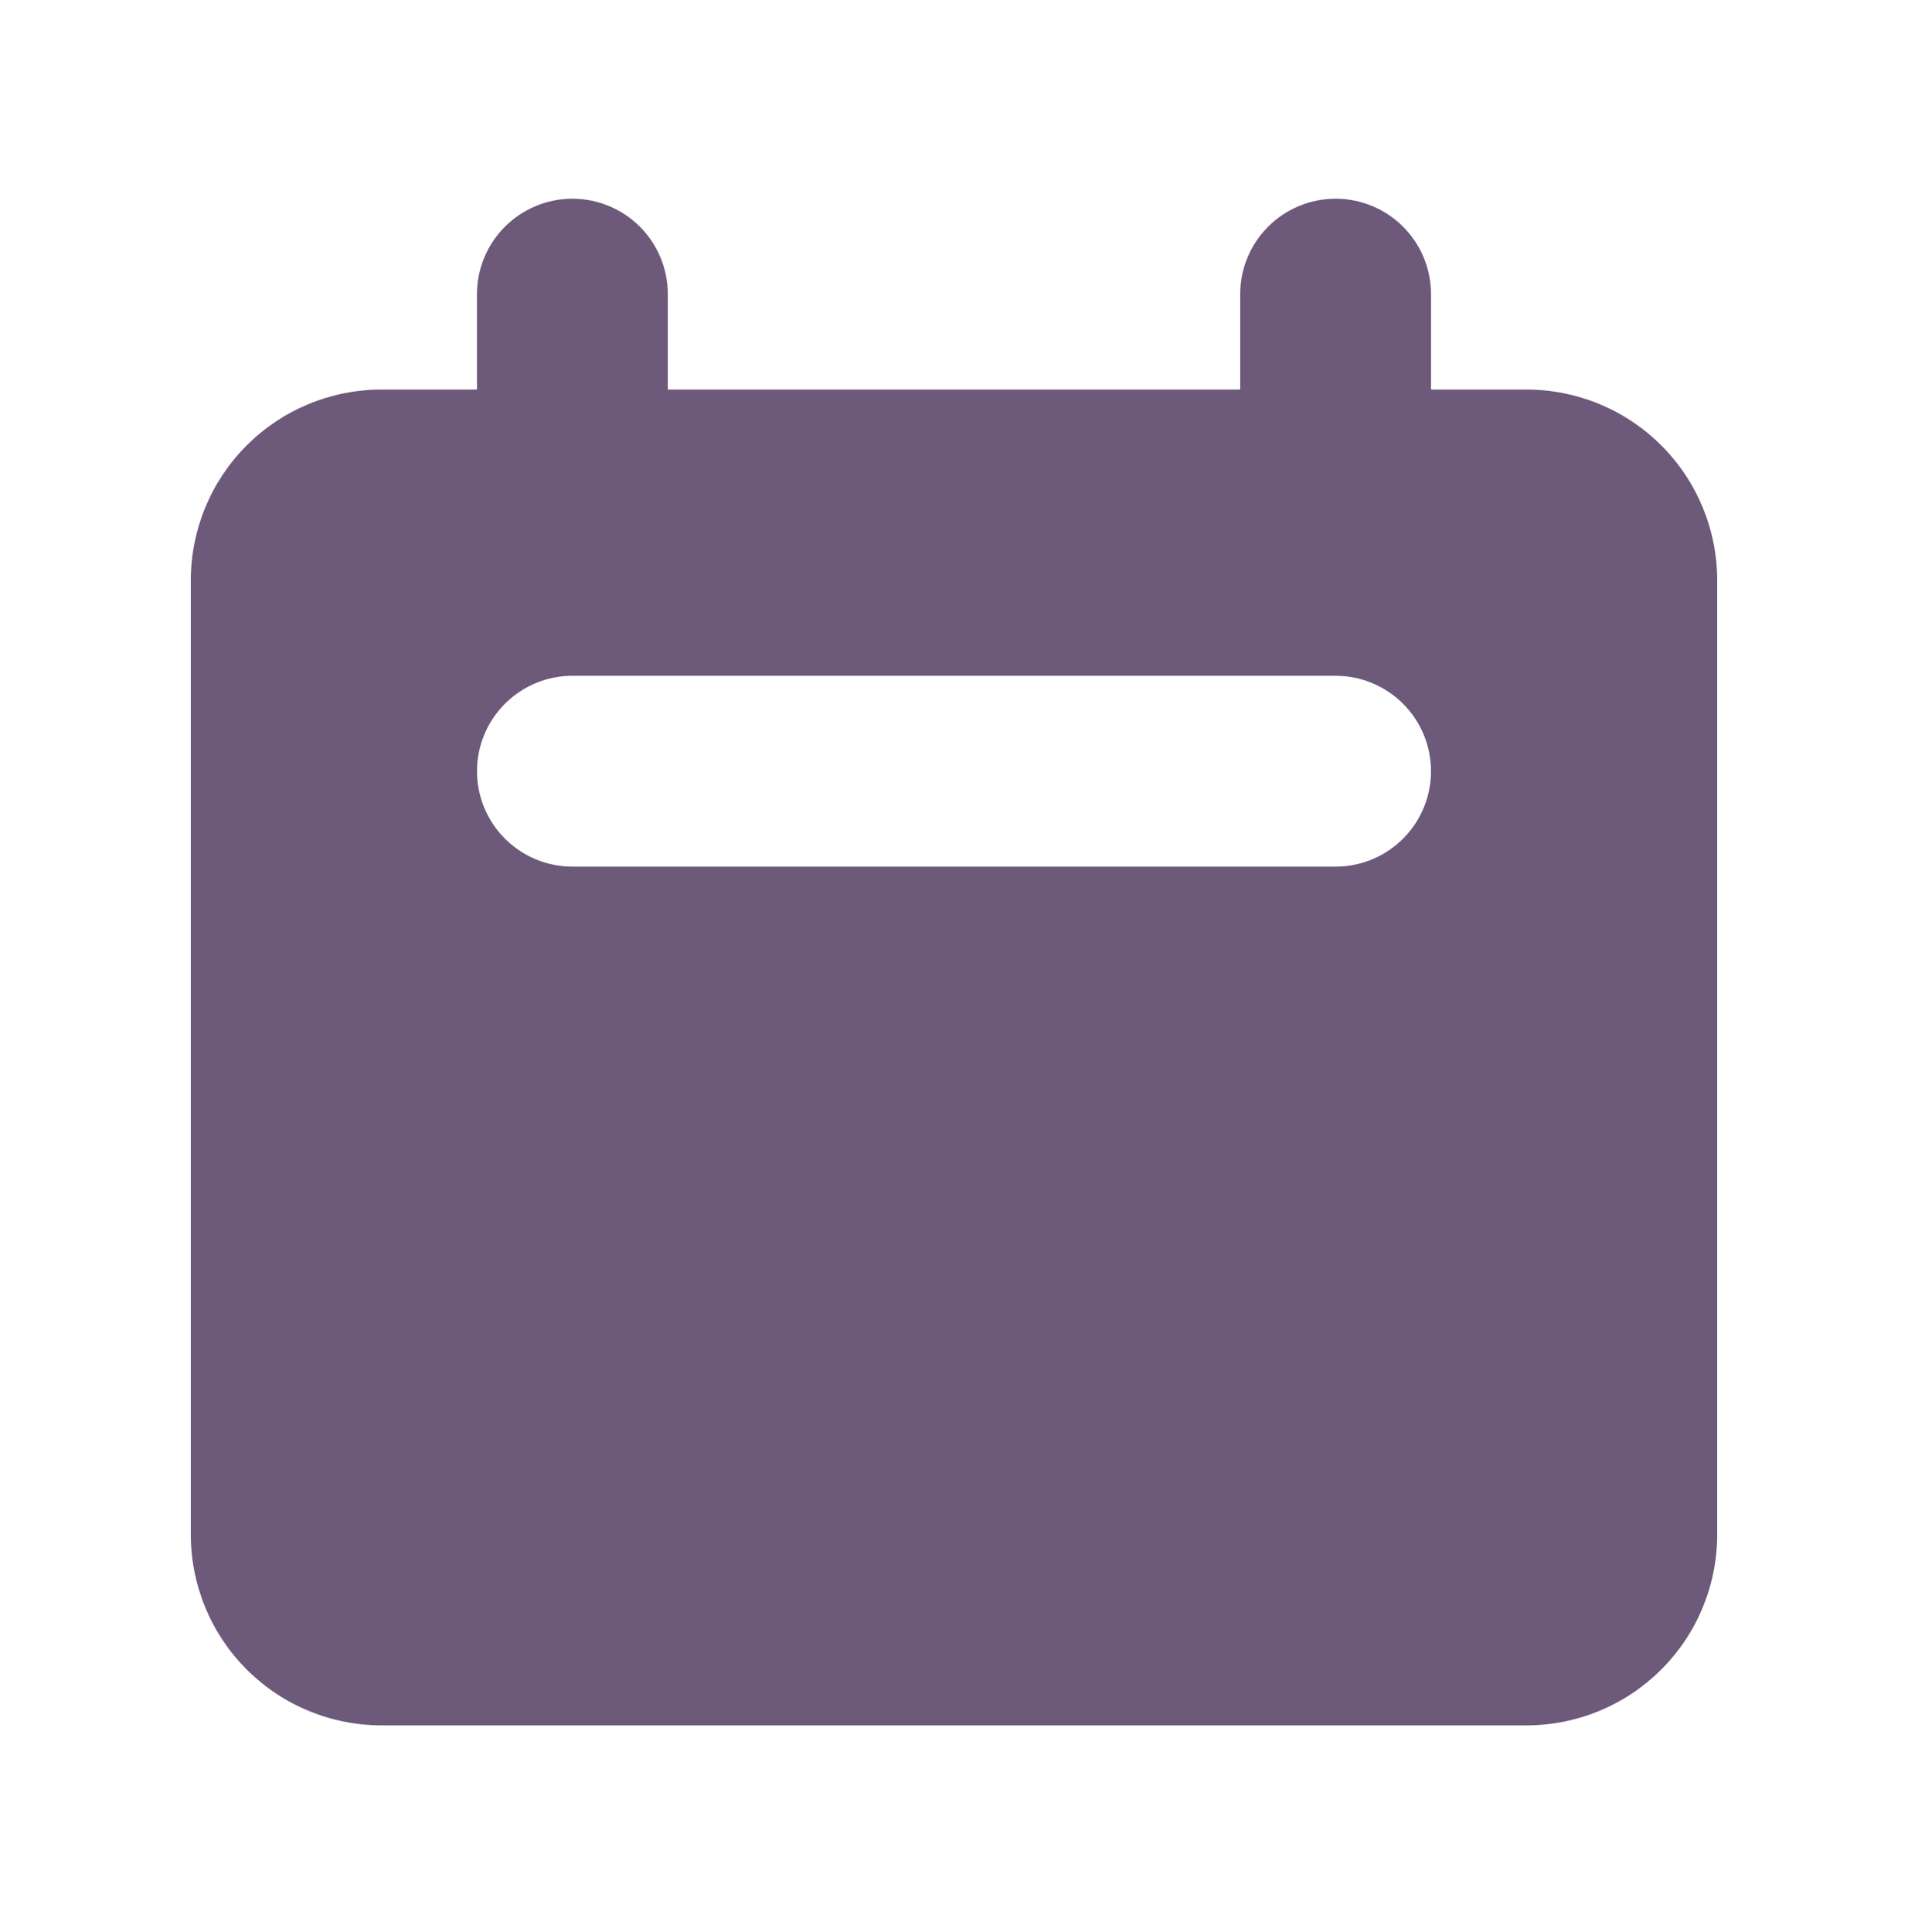 <svg width="80" height="81" viewBox="0 0 80 81" fill="none" xmlns="http://www.w3.org/2000/svg">
<path fill-rule="evenodd" clip-rule="evenodd" d="M24 8.33C22.939 8.33 21.922 8.752 21.172 9.502C20.421 10.252 20 11.269 20 12.33V16.33H16C13.878 16.33 11.843 17.173 10.343 18.673C8.843 20.174 8 22.208 8 24.33V64.33C8 66.452 8.843 68.487 10.343 69.987C11.843 71.487 13.878 72.33 16 72.33H64C66.122 72.33 68.157 71.487 69.657 69.987C71.157 68.487 72 66.452 72 64.33V24.33C72 22.208 71.157 20.174 69.657 18.673C68.157 17.173 66.122 16.33 64 16.33H60V12.33C60 11.269 59.579 10.252 58.828 9.502C58.078 8.752 57.061 8.33 56 8.33C54.939 8.33 53.922 8.752 53.172 9.502C52.421 10.252 52 11.269 52 12.33V16.33H28V12.33C28 11.269 27.579 10.252 26.828 9.502C26.078 8.752 25.061 8.33 24 8.33ZM24 28.33C22.939 28.33 21.922 28.752 21.172 29.502C20.421 30.252 20 31.269 20 32.33C20 33.391 20.421 34.408 21.172 35.158C21.922 35.909 22.939 36.33 24 36.33H56C57.061 36.33 58.078 35.909 58.828 35.158C59.579 34.408 60 33.391 60 32.33C60 31.269 59.579 30.252 58.828 29.502C58.078 28.752 57.061 28.33 56 28.33H24Z" fill="#6D597A"/>
</svg>
